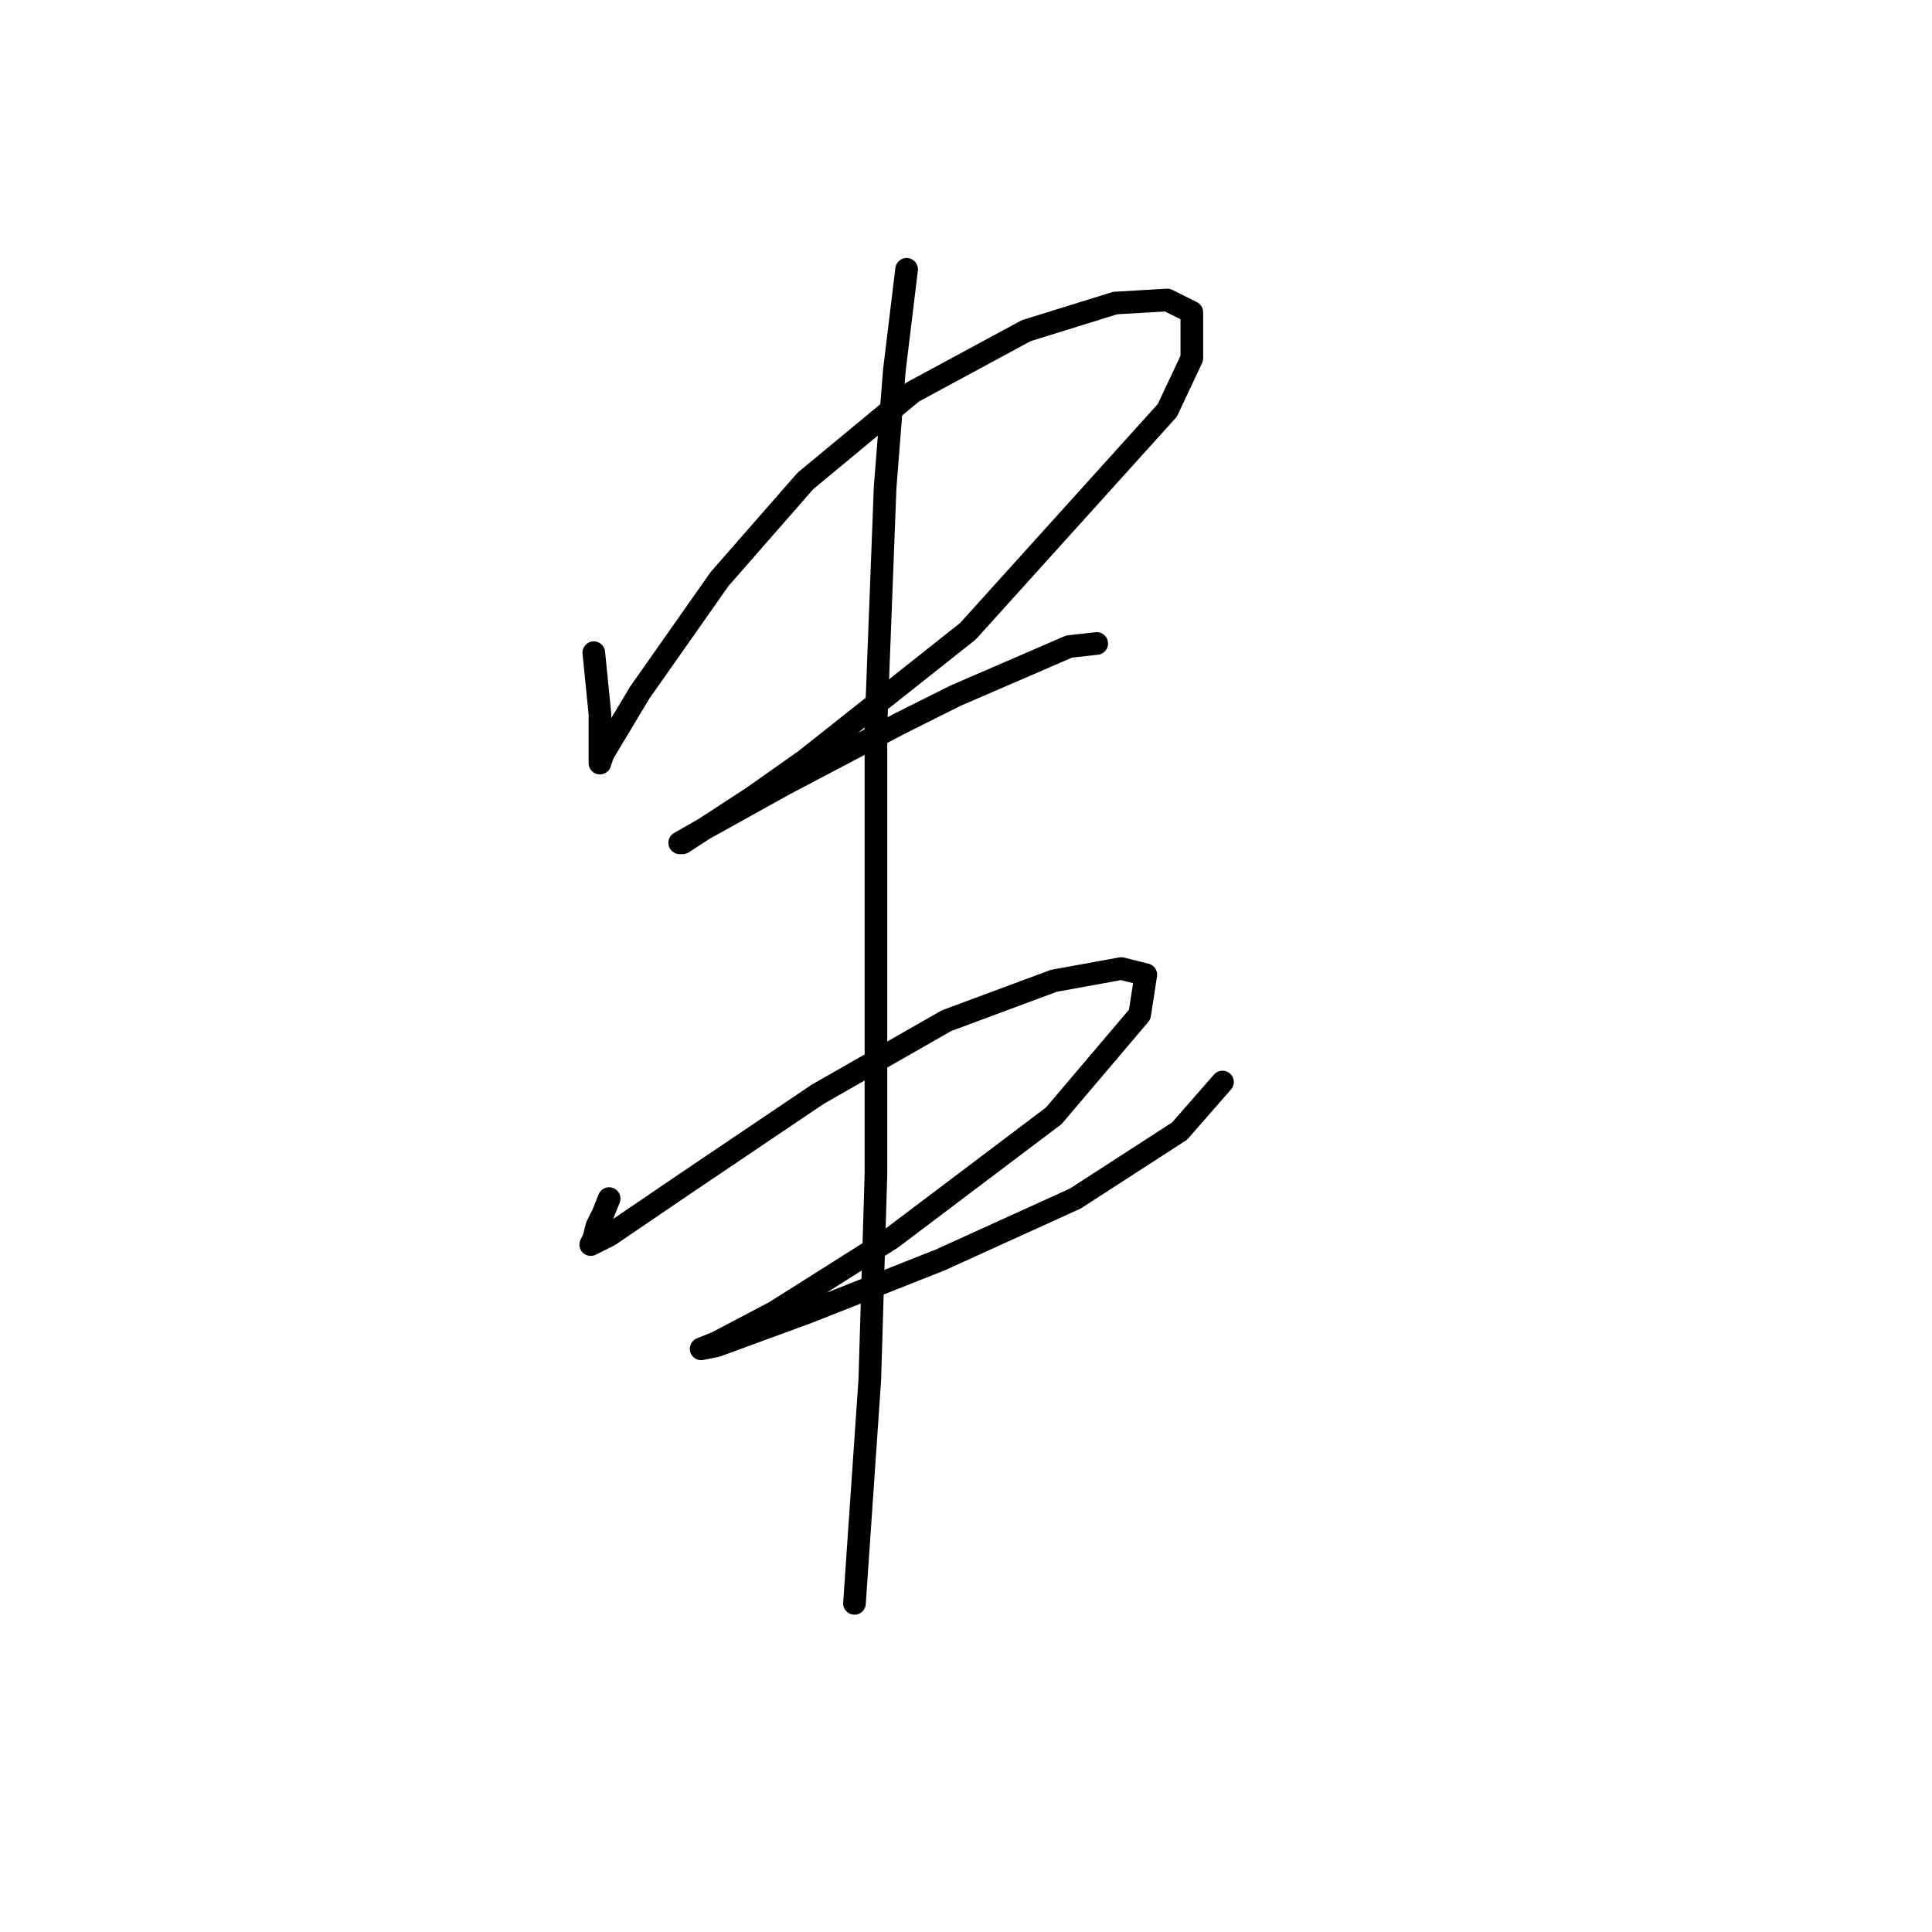 <?xml version="1.0" standalone="no"?>
    <svg width="256" height="256" xmlns="http://www.w3.org/2000/svg" version="1.1">
    <polyline stroke="black" stroke-width="3" stroke-linecap="round" fill="transparent" stroke-linejoin="round" points="78.681 86.483 79.088 90.546 79.494 94.61 79.494 99.486 79.494 100.705 79.494 101.112 79.9 99.893 84.777 91.765 95.342 76.73 106.721 63.726 120.943 51.942 135.979 43.814 147.763 40.157 154.672 39.751 157.923 41.376 157.923 47.472 154.672 54.38 128.258 83.638 106.721 100.705 99.812 105.582 90.466 111.677 90.06 111.677 92.904 110.052 103.876 103.956 119.318 95.829 126.632 92.172 141.668 85.67 145.325 85.264 145.325 85.264 " />
        <polyline stroke="black" stroke-width="3" stroke-linecap="round" fill="transparent" stroke-linejoin="round" points="80.713 158.816 79.9 160.848 79.088 162.473 78.681 164.099 78.275 164.911 80.713 163.692 90.872 156.784 108.346 144.999 125.413 135.247 139.636 129.964 148.576 128.338 151.827 129.151 151.014 134.434 139.636 147.844 118.099 164.099 102.657 173.851 94.936 177.915 92.904 178.728 94.936 178.321 107.127 173.851 124.601 166.943 142.481 158.816 156.297 149.876 161.986 143.374 161.986 143.374 " />
        <polyline stroke="black" stroke-width="3" stroke-linecap="round" fill="transparent" stroke-linejoin="round" points="120.131 35.687 118.505 49.097 117.286 64.539 116.067 96.235 116.067 127.119 116.067 155.565 115.254 182.791 113.222 212.456 113.222 212.456 " />
        </svg>